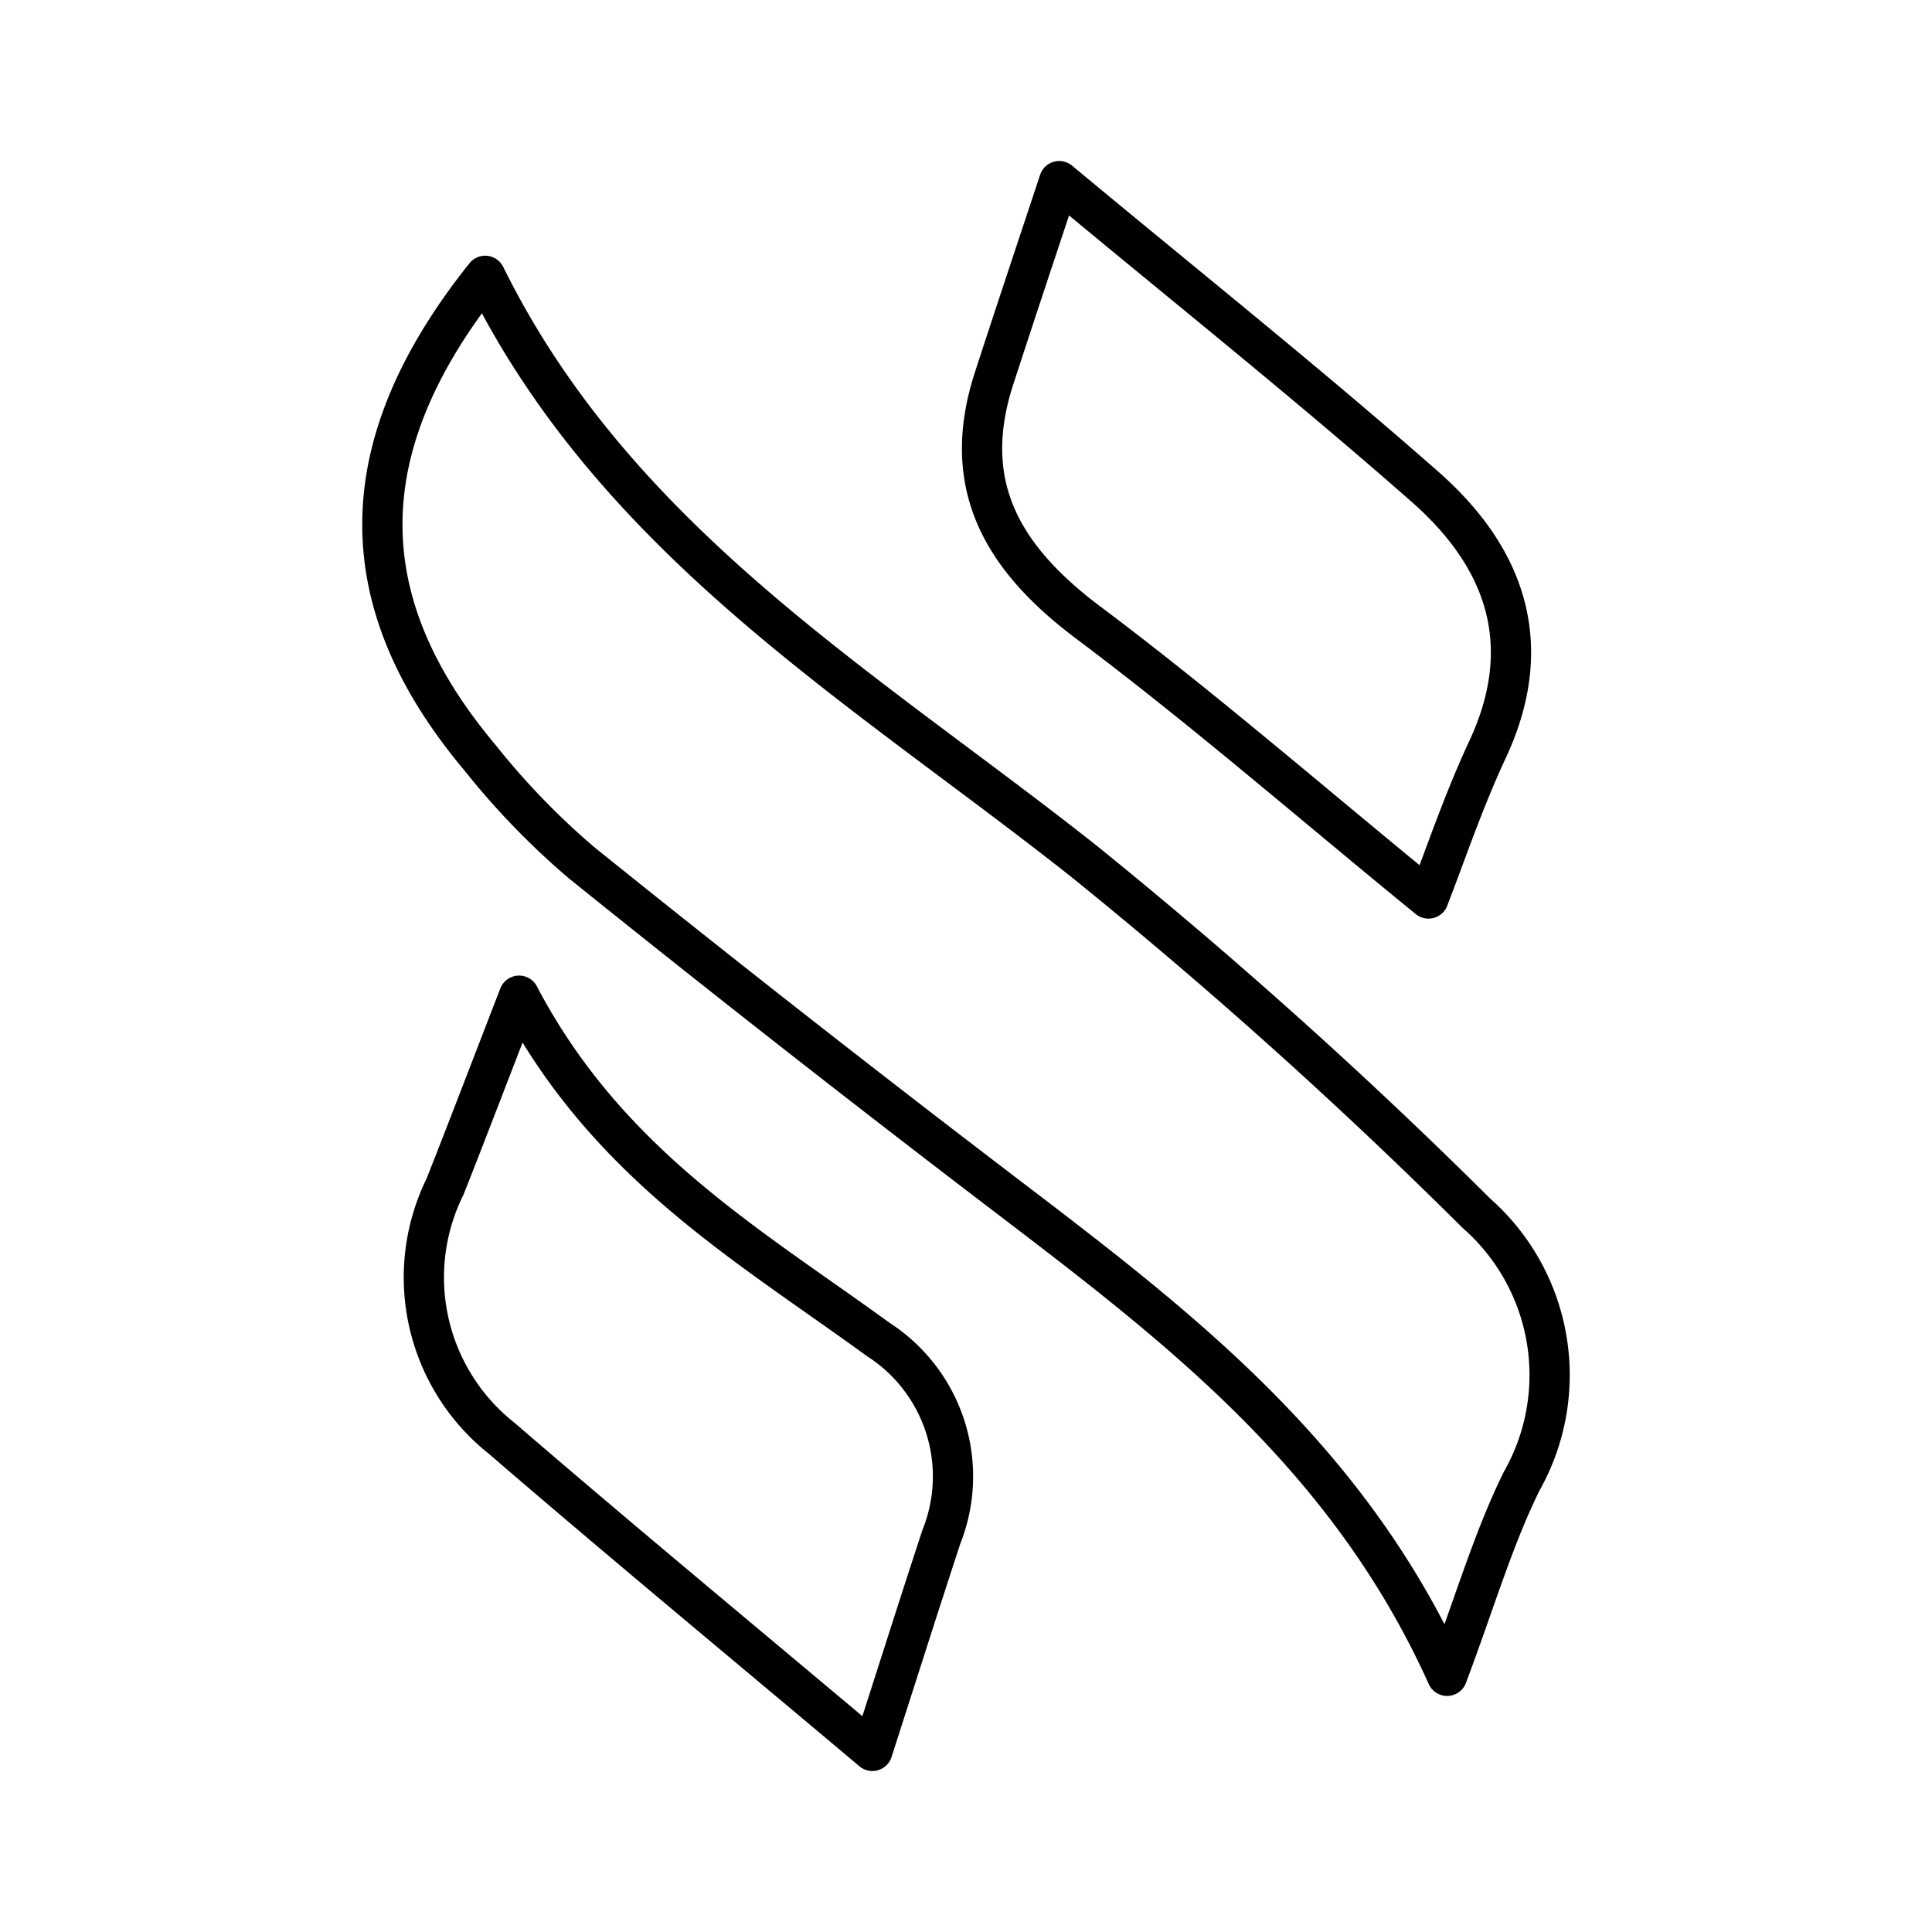 <svg xmlns="http://www.w3.org/2000/svg" width="1em" height="1em" viewBox="0 0 48 48"><path fill="none" stroke="currentColor" stroke-linecap="round" stroke-linejoin="round" d="M35.953 41.635c-2.507-5.562-6.837-8.793-11.135-12.073q-5.237-3.996-10.37-8.128a18.823 18.823 0 0 1-2.524-2.611c-3.27-3.892-3.237-7.753.13-11.97c3.264 6.613 9.376 10.2 14.839 14.515a127.235 127.235 0 0 1 9.786 8.773a5.353 5.353 0 0 1 1.124 6.663c-.71 1.443-1.165 3.013-1.85 4.83M12.896 24.739c2.199 4.186 5.702 6.195 8.924 8.54a4.045 4.045 0 0 1 1.567 4.906c-.567 1.727-1.116 3.46-1.713 5.315c-3.274-2.755-6.271-5.233-9.217-7.772a5.098 5.098 0 0 1-1.4-6.247c.537-1.357 1.057-2.721 1.84-4.743m22.593-2.415c-2.962-2.419-5.628-4.737-8.446-6.85c-2.119-1.589-3.212-3.402-2.348-6.067c.528-1.628 1.072-3.25 1.62-4.906c3.138 2.61 6.175 5.031 9.089 7.595C37.389 13.84 38.18 16 36.958 18.62c-.608 1.301-1.066 2.673-1.469 3.702"/></svg>